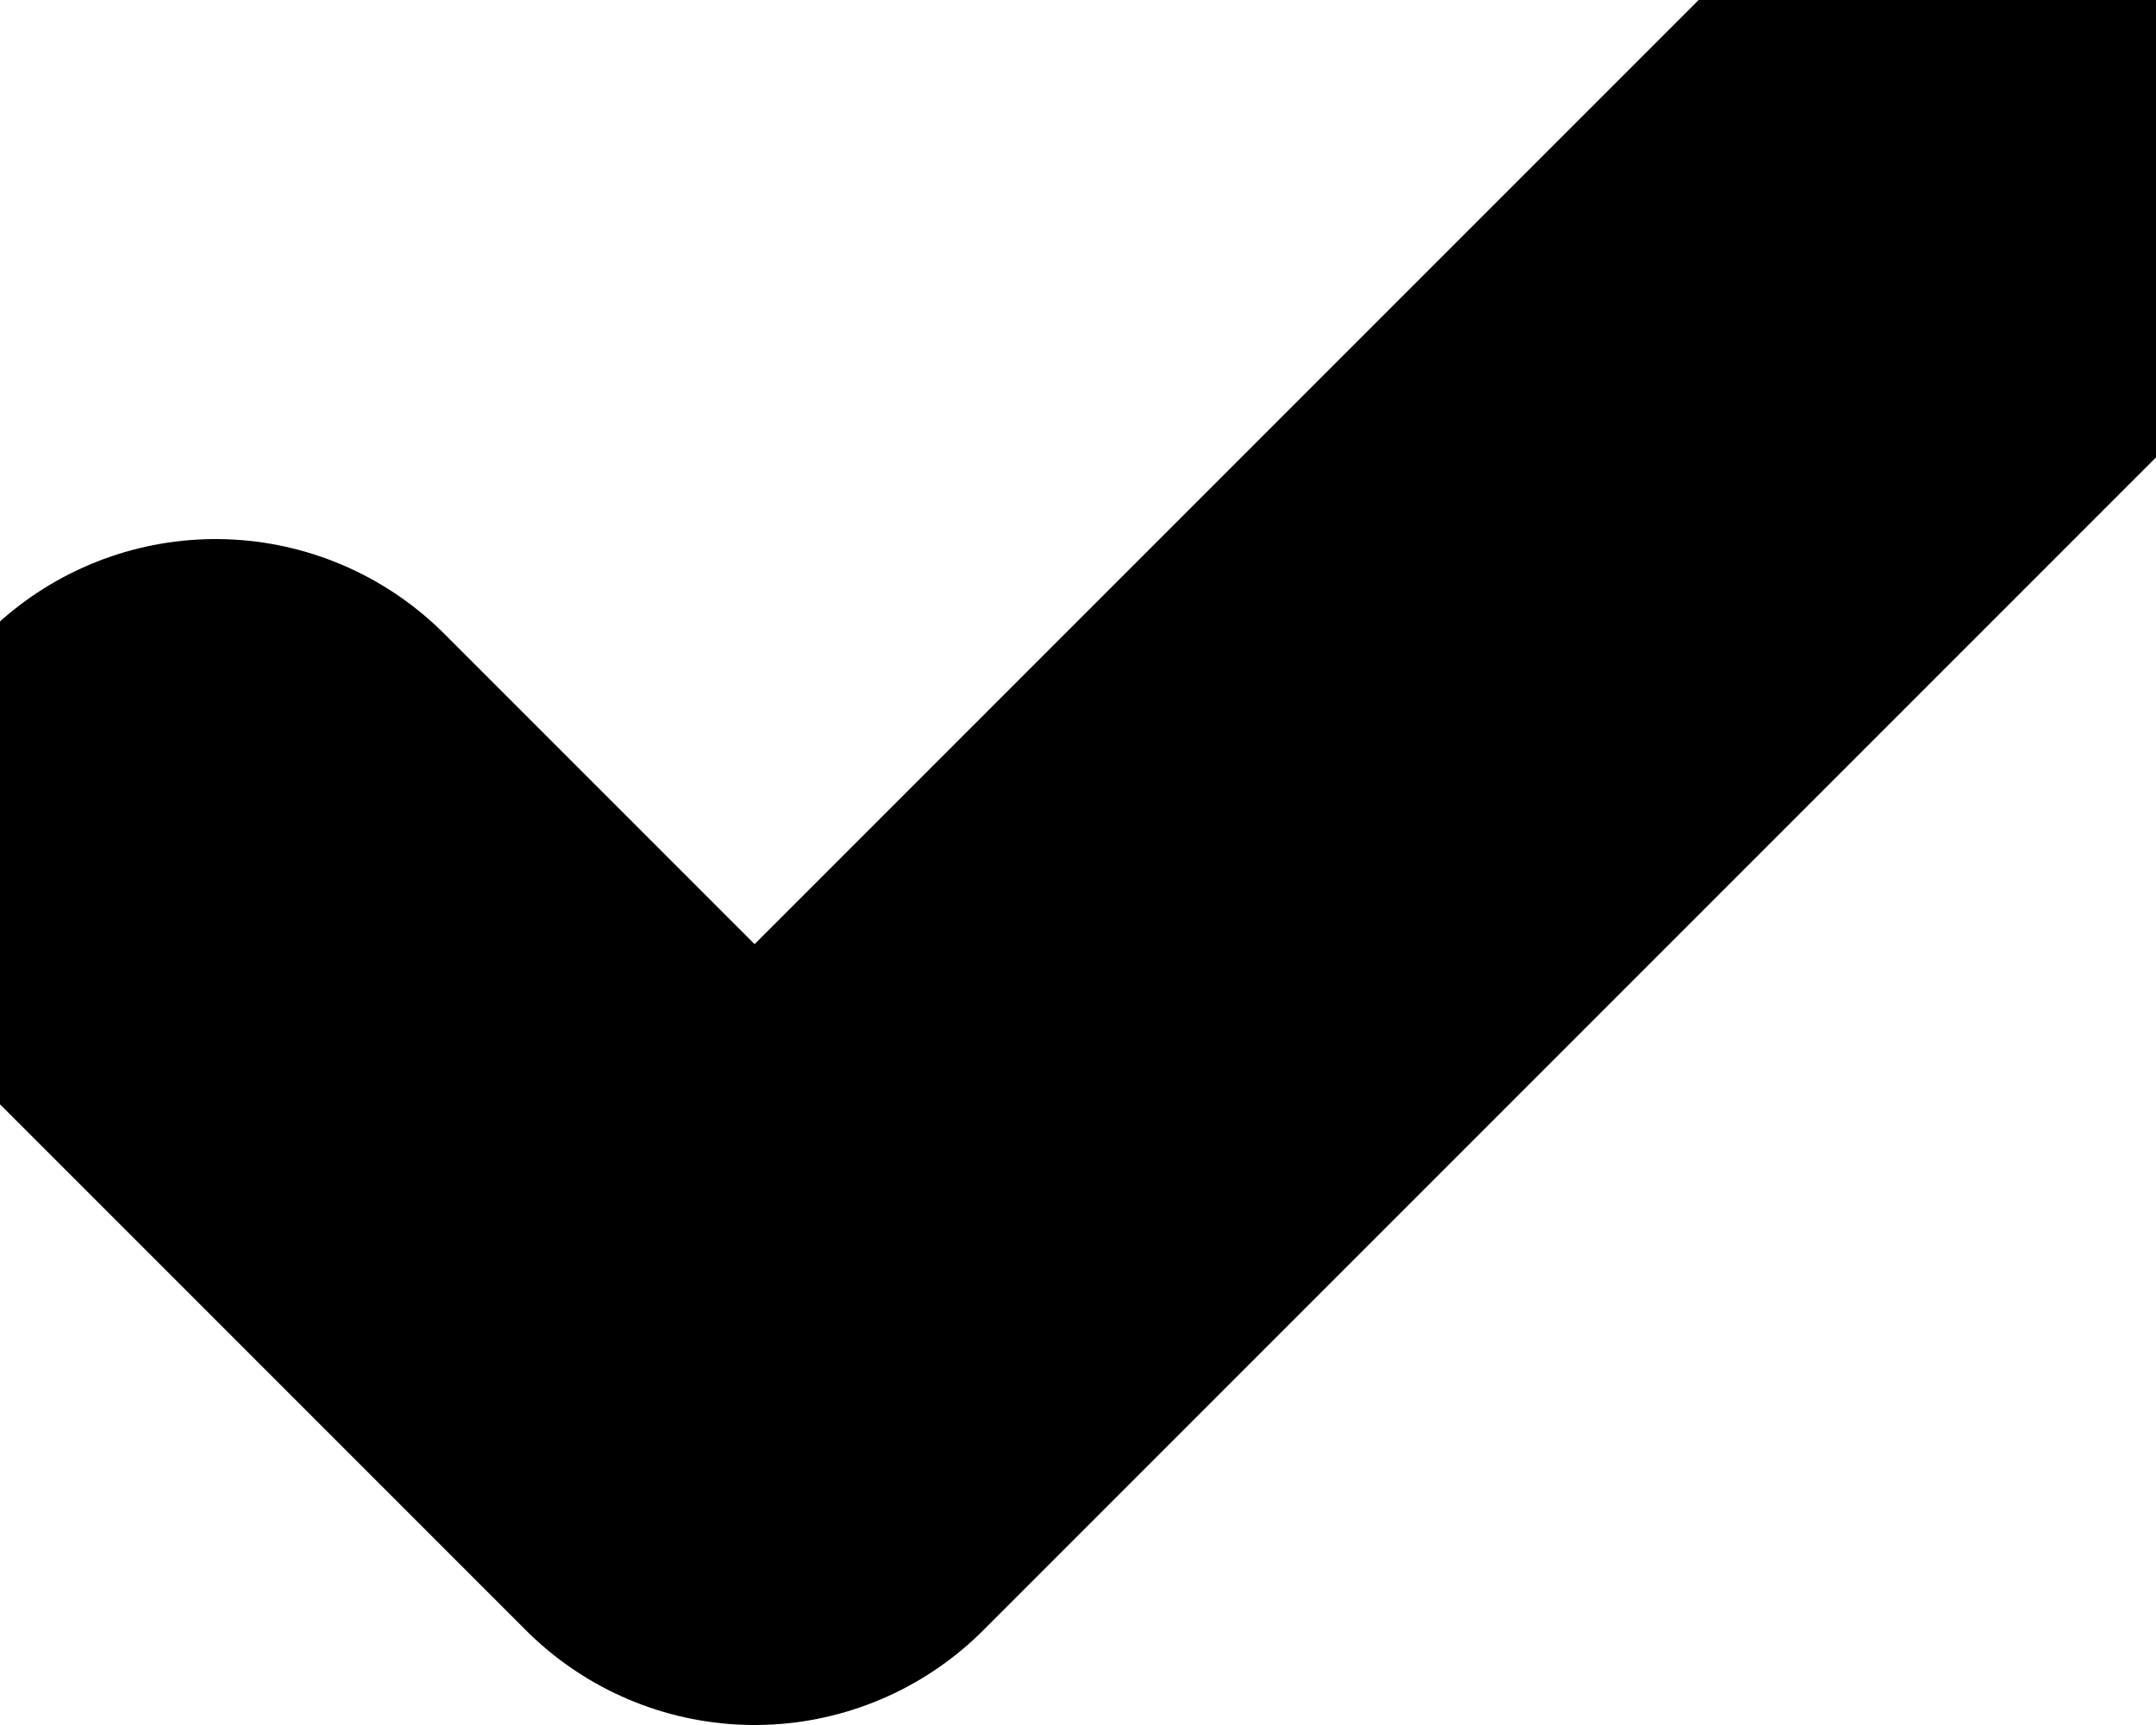<svg xmlns="http://www.w3.org/2000/svg" width="10" height="8" viewBox="0 0 10 8" fill="none">
<path d="M9 1L3.5 6.5L1 4" stroke="black" stroke-width="3" stroke-linecap="round" stroke-linejoin="round"/>
</svg>
